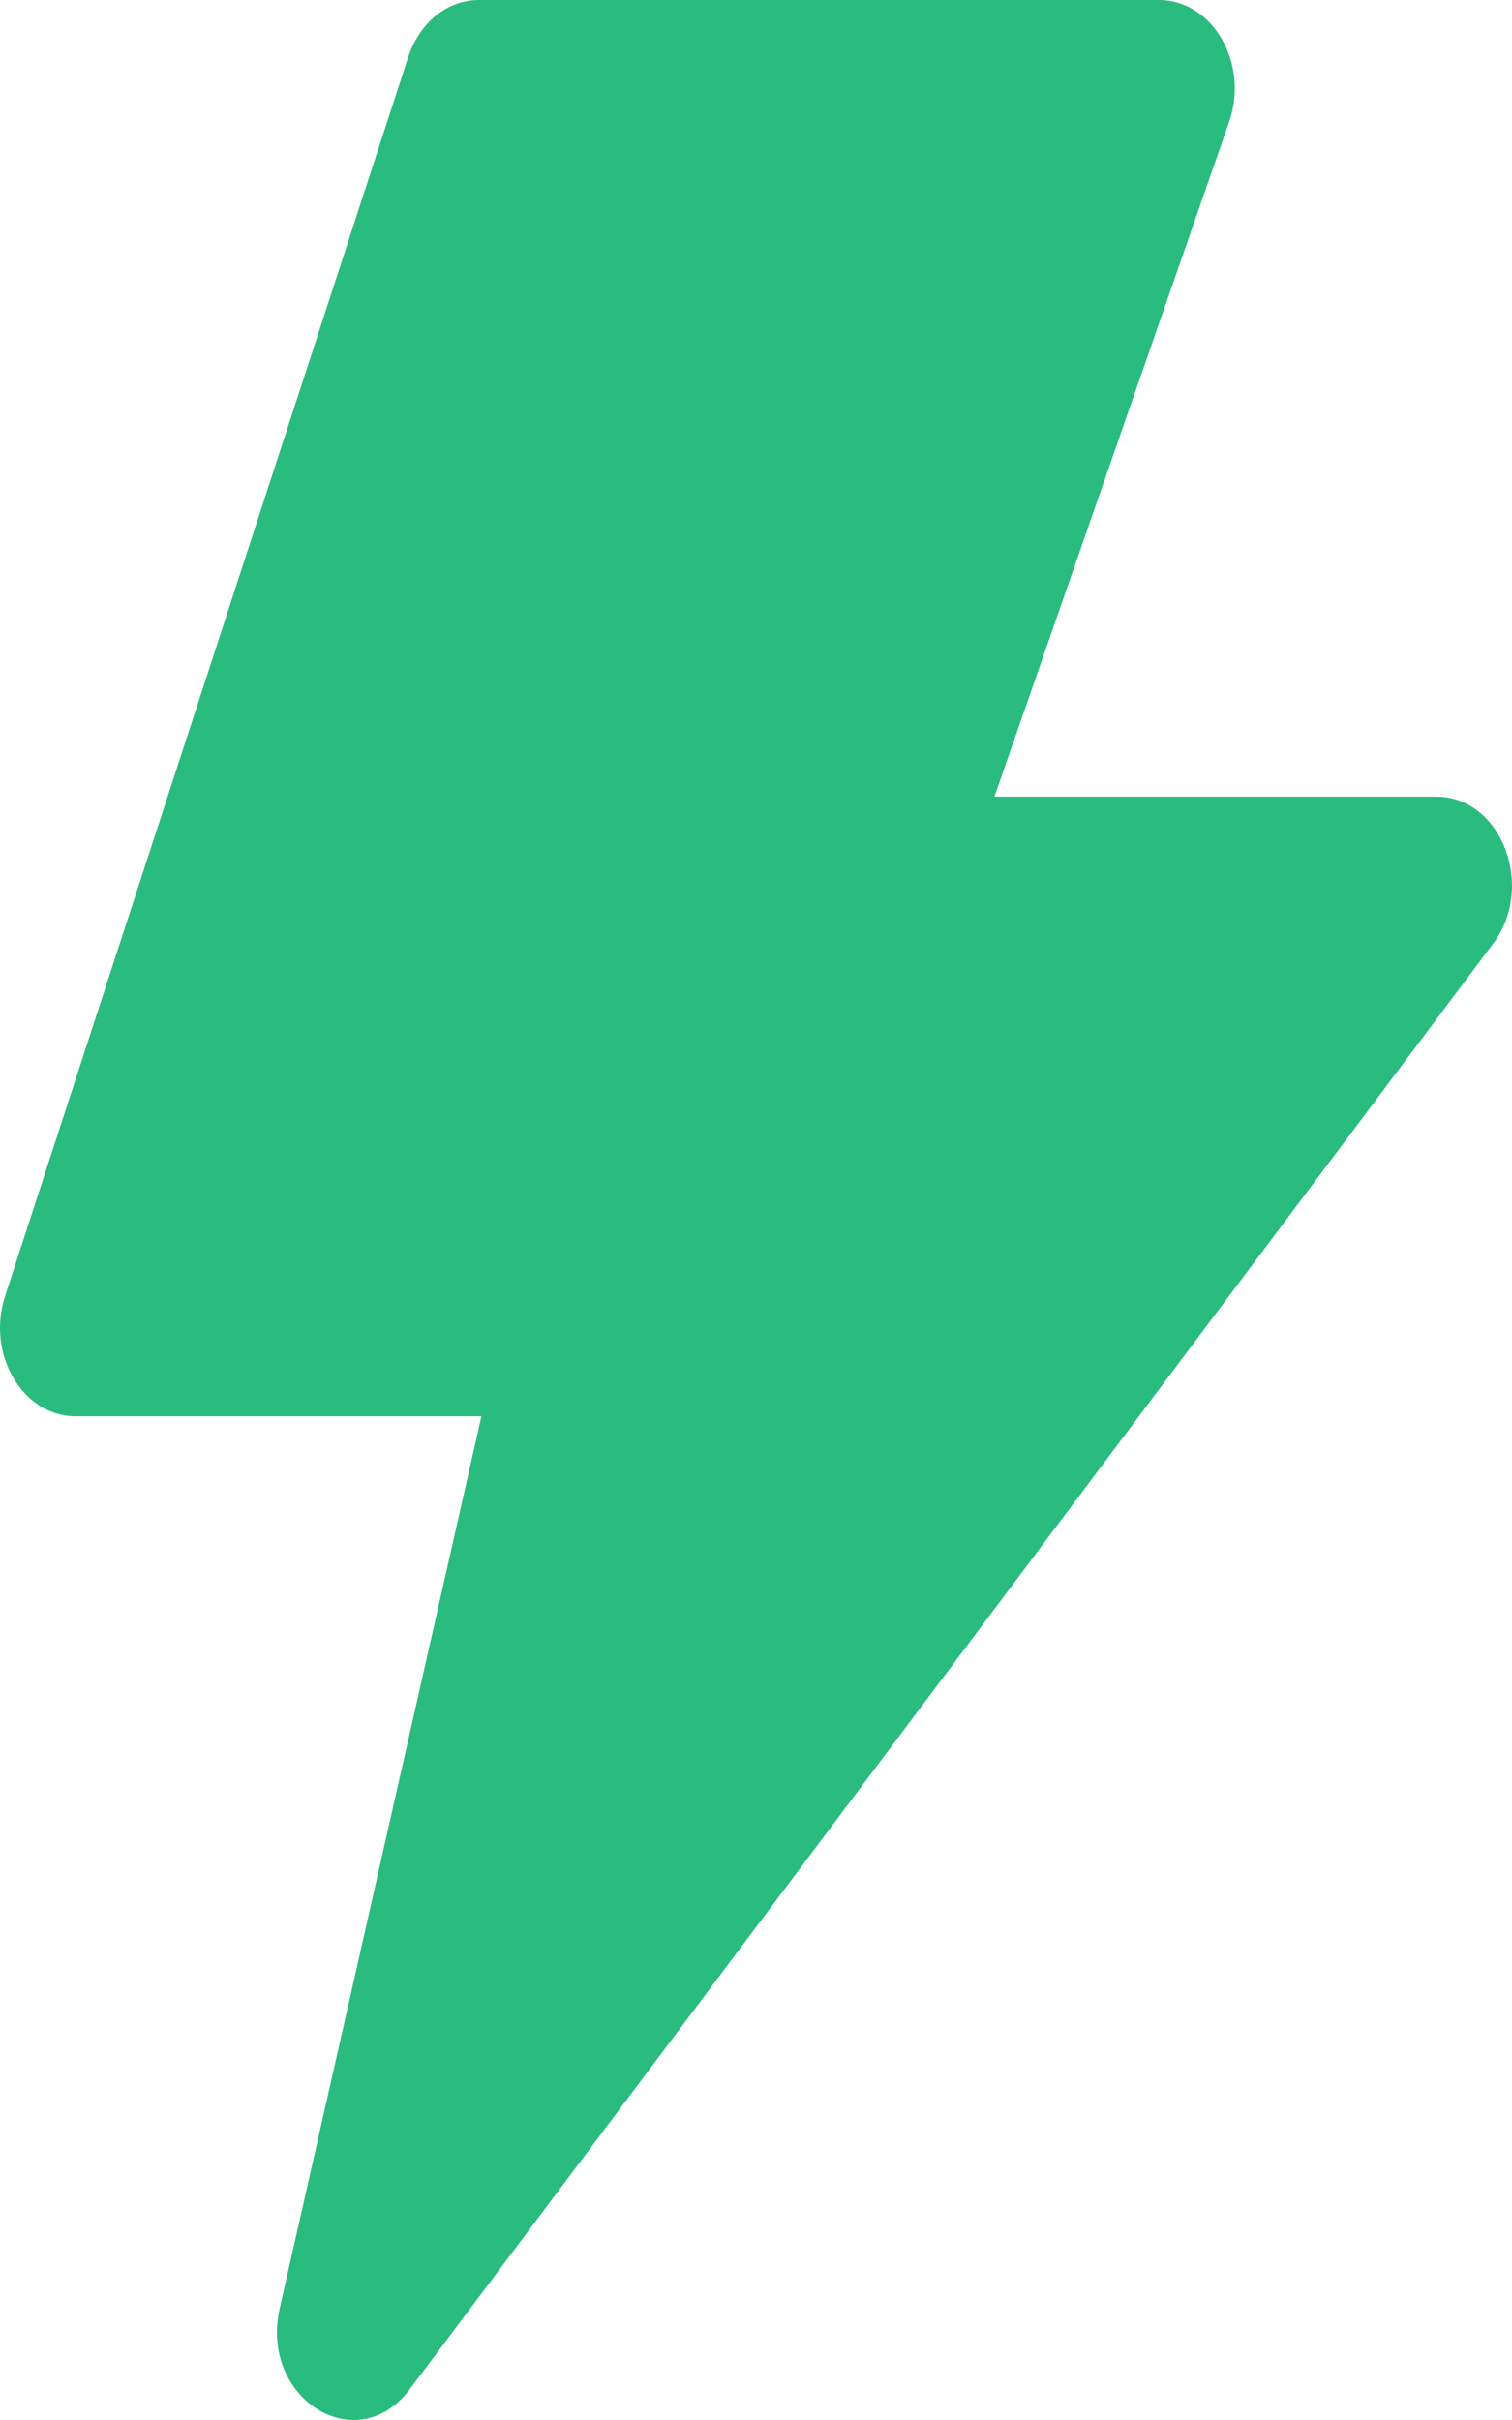 <svg width="10" height="16" viewBox="0 0 10 16" fill="none" xmlns="http://www.w3.org/2000/svg">
    <path
        d="M3.184 9.364H0.501C0.15 9.364 -0.091 8.954 0.033 8.571L2.7 0.377C2.736 0.266 2.8 0.171 2.883 0.103C2.966 0.036 3.065 1.81039e-05 3.167 0H7.666C8.021 0 8.263 0.421 8.129 0.806L6.577 5.267H9.499C9.929 5.267 10.158 5.861 9.875 6.239L2.709 15.798C2.361 16.262 1.715 15.86 1.85 15.262L3.184 9.364Z"
        fill="#2ABB7F" />
</svg>